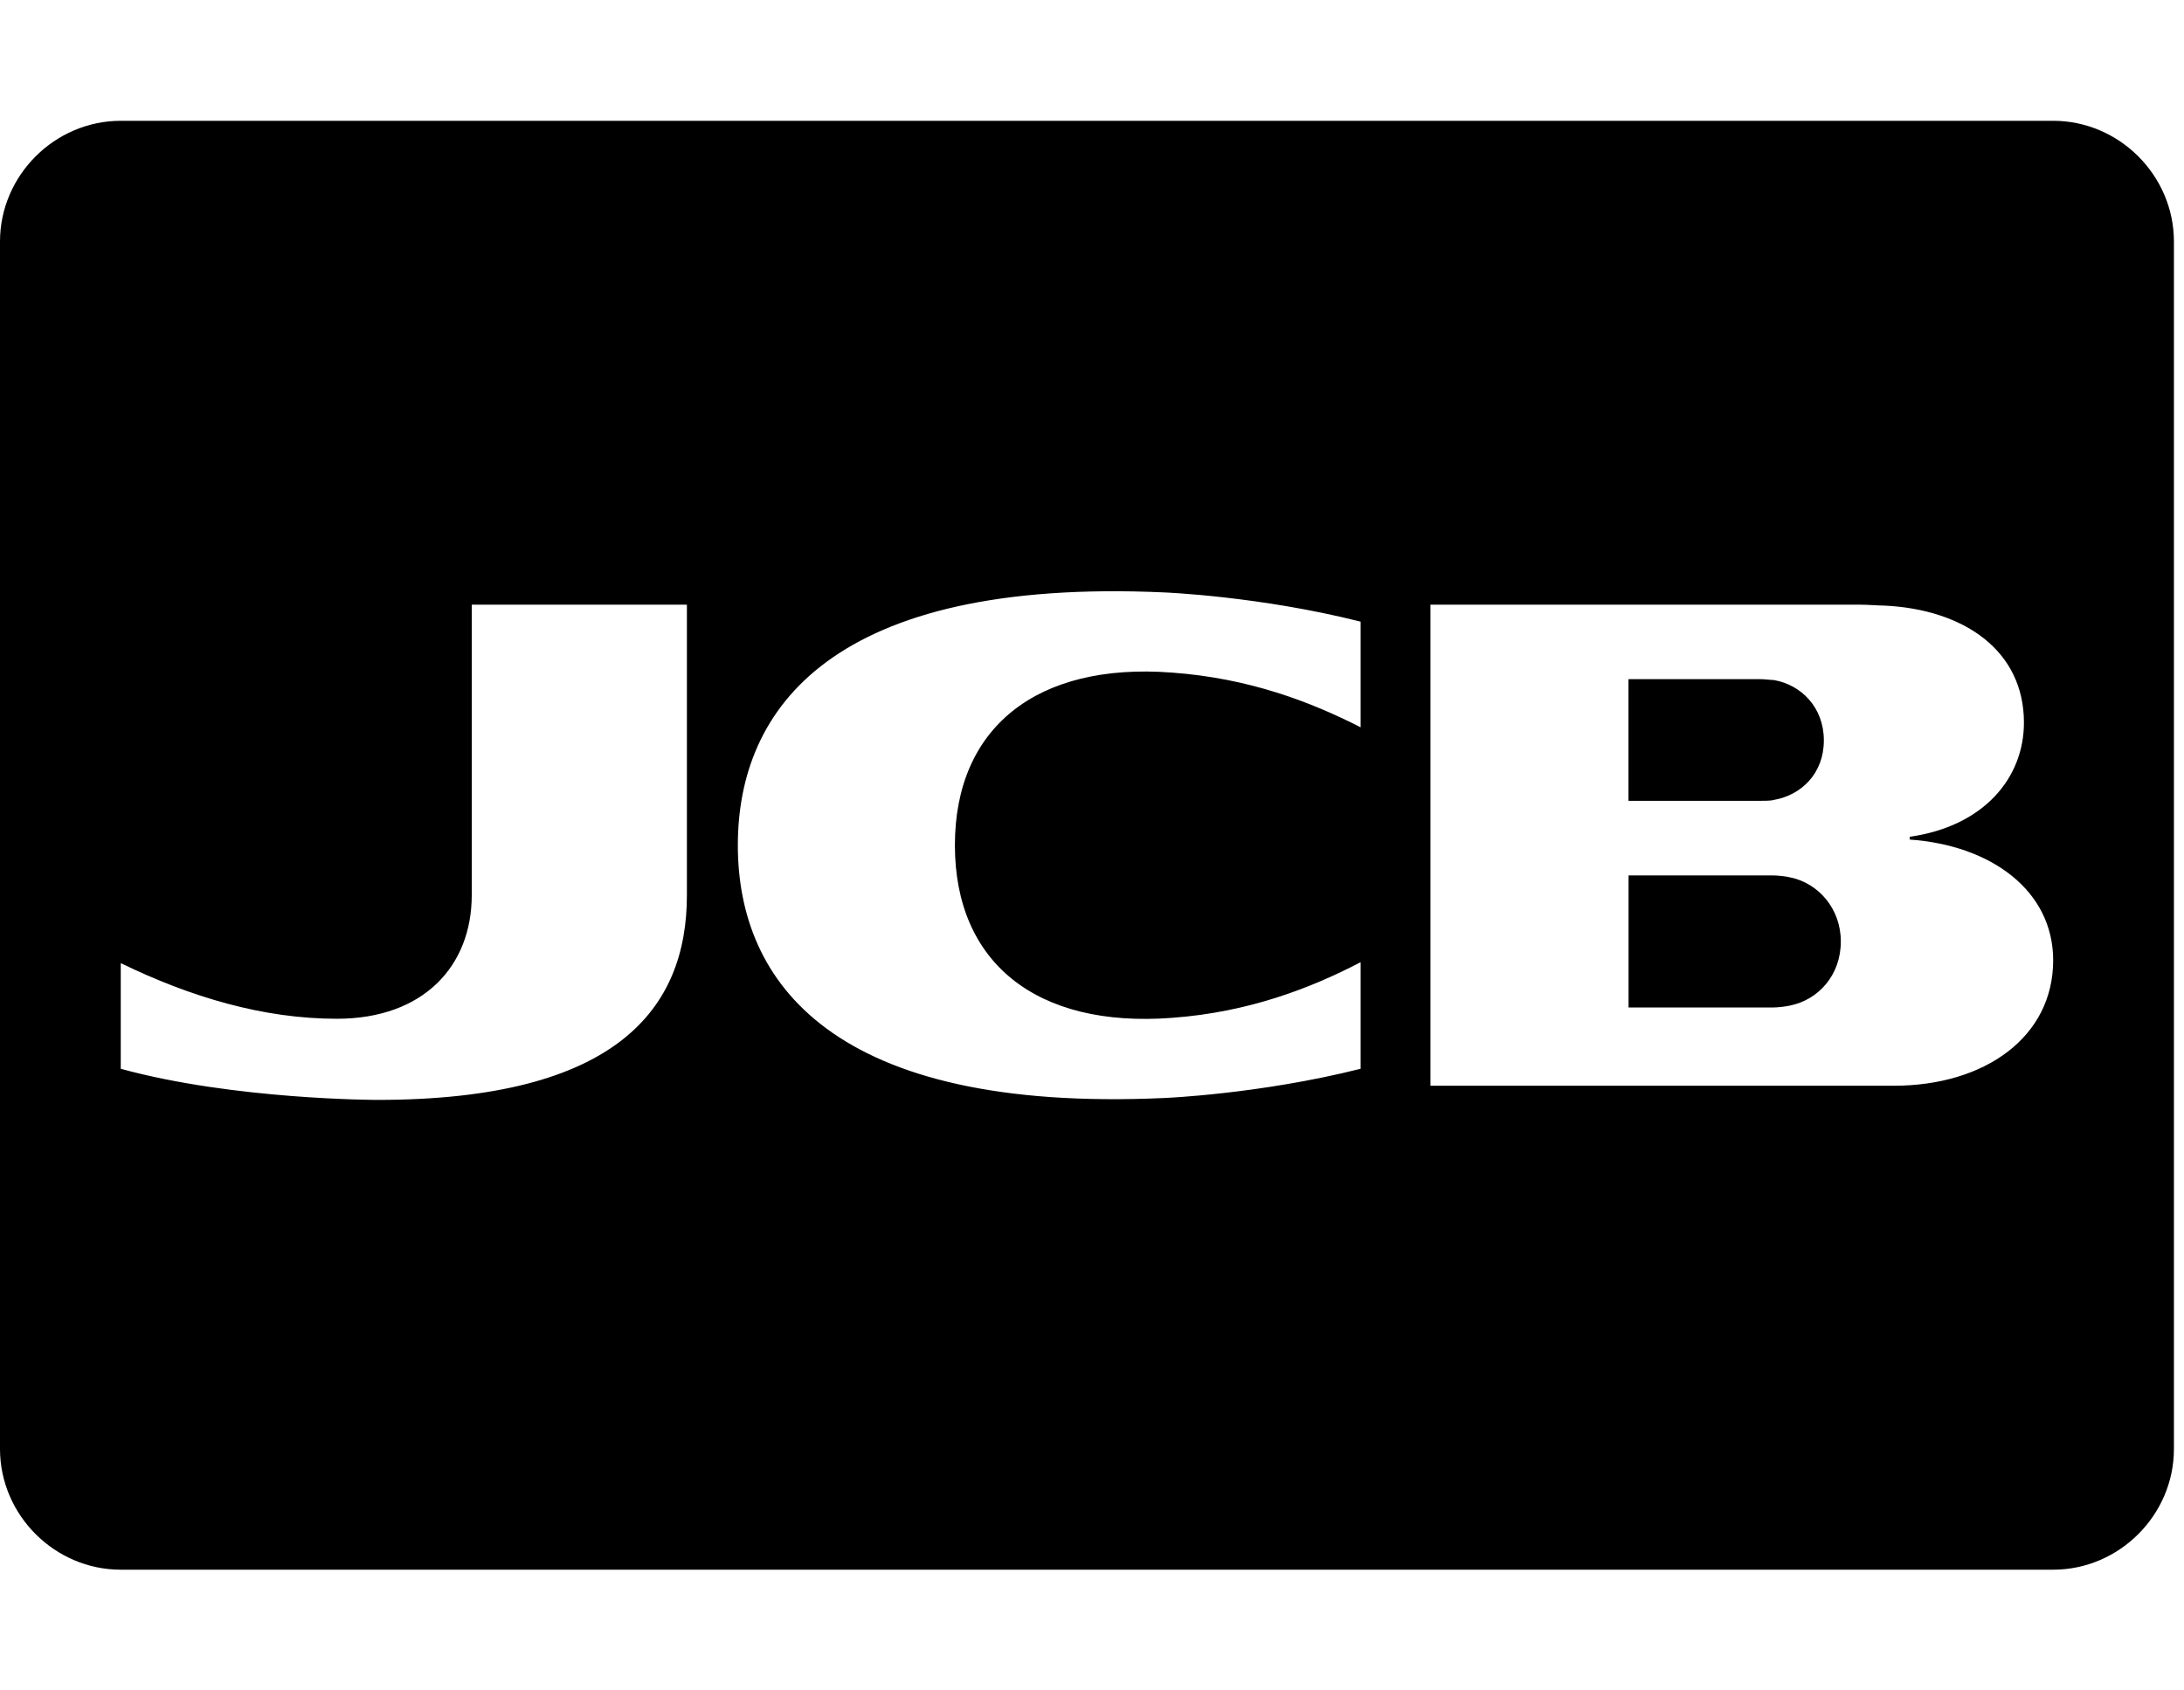 <!-- Generated by IcoMoon.io -->
<svg version="1.1" xmlns="http://www.w3.org/2000/svg" width="31" height="24" viewBox="0 0 31 24">
<path d="M26.129 13.366c0 0.482-0.321 0.83-0.723 0.911-0.054 0.013-0.174 0.027-0.241 0.027h-2.049v-1.875h2.049c0.067 0 0.188 0.013 0.241 0.027 0.402 0.080 0.723 0.442 0.723 0.911zM25.888 10.513c0 0.469-0.321 0.777-0.71 0.844-0.040 0.013-0.134 0.013-0.201 0.013h-1.862v-1.728h1.862c0.067 0 0.161 0.013 0.201 0.013 0.388 0.067 0.71 0.388 0.71 0.857zM9.75 12.71v-4.125h-3.054v4.125c0 1.004-0.683 1.754-1.915 1.754-1.045 0-2.076-0.308-3.067-0.79v1.5c1.607 0.442 3.643 0.442 3.643 0.442 3.402 0 4.393-1.299 4.393-2.906zM19.313 15.174v-1.513c-0.696 0.362-1.58 0.71-2.679 0.79-1.929 0.147-3.080-0.79-3.080-2.451s1.152-2.598 3.080-2.451c1.098 0.080 1.969 0.415 2.679 0.777v-1.5c-1.433-0.362-2.786-0.415-2.786-0.415-4.714-0.214-6.054 1.647-6.054 3.589s1.339 3.804 6.054 3.589c0 0 1.353-0.054 2.786-0.415zM29.143 13.634c0-0.991-0.884-1.634-2.036-1.714v-0.040c1.045-0.147 1.621-0.83 1.621-1.621 0-1.018-0.844-1.607-1.982-1.661-0.080 0-0.228-0.013-0.348-0.013h-6.094v6.83h6.576c1.299 0 2.263-0.696 2.263-1.781zM30.857 3.429v17.143c0 0.938-0.777 1.714-1.714 1.714h-27.429c-0.938 0-1.714-0.777-1.714-1.714v-17.143c0-0.938 0.777-1.714 1.714-1.714h27.429c0.938 0 1.714 0.777 1.714 1.714z"></path>
</svg>
